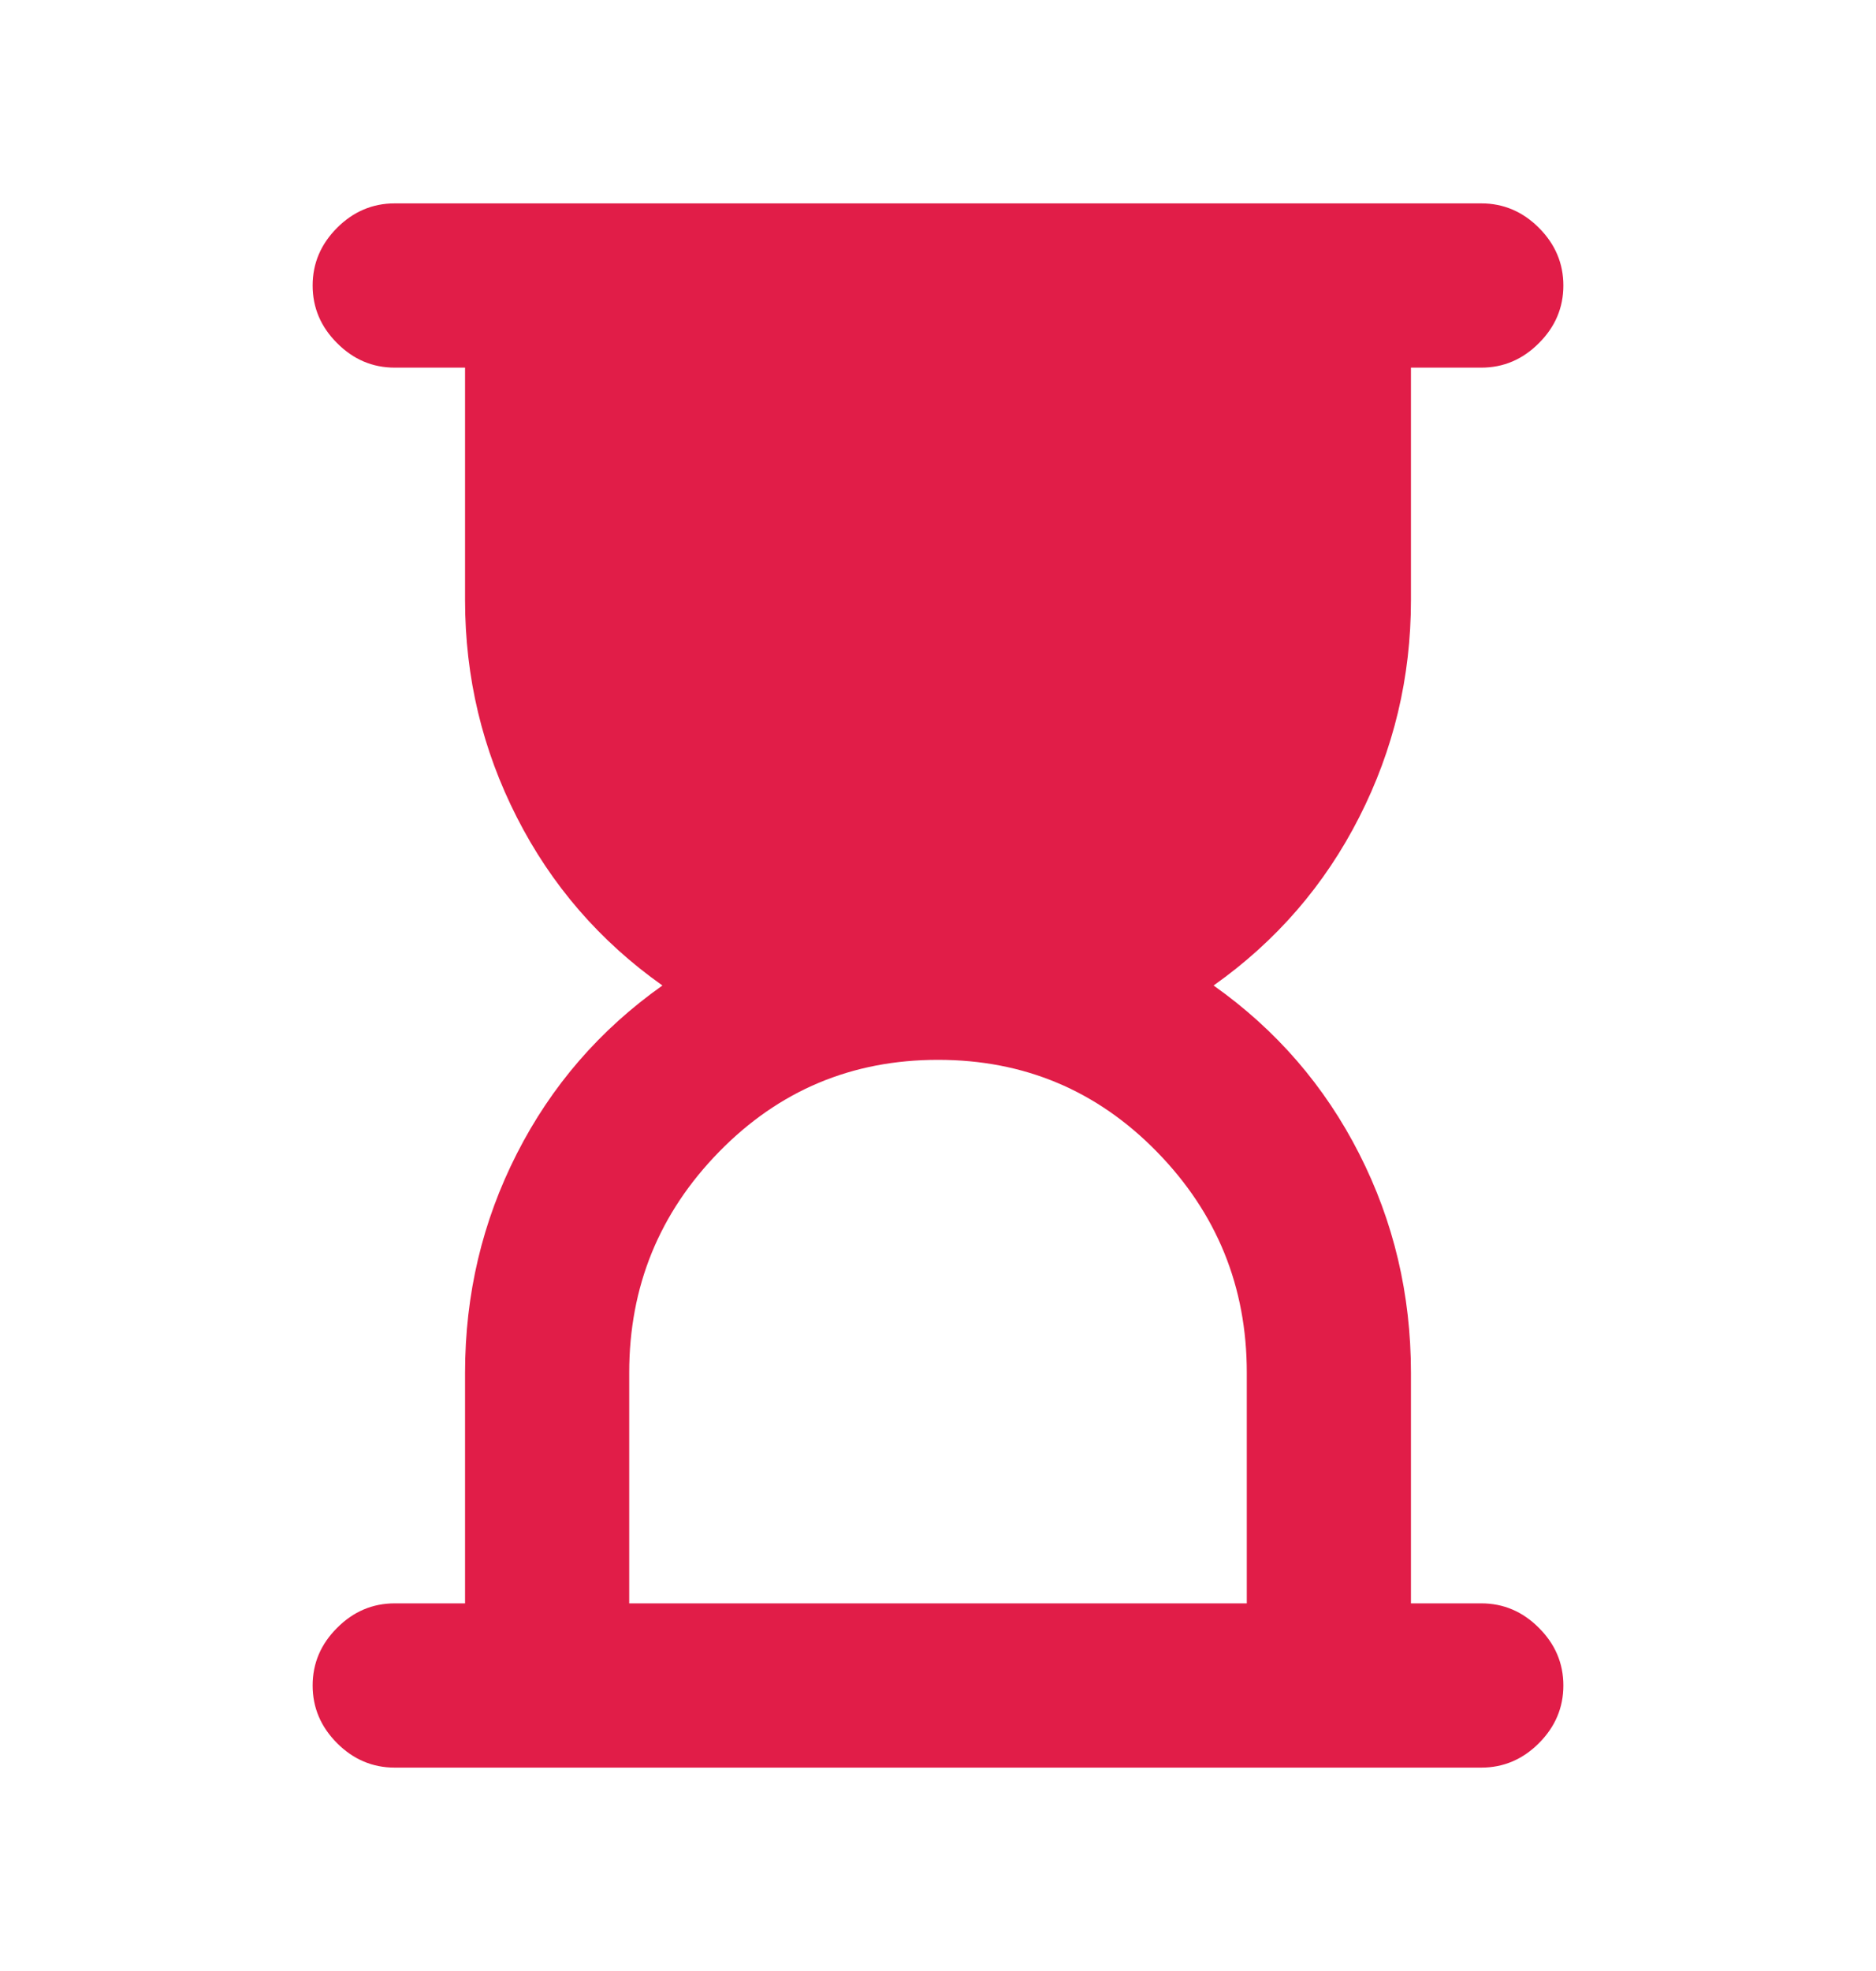 <svg width="20" height="21" viewBox="0 0 20 21" fill="none" xmlns="http://www.w3.org/2000/svg">
<mask id="mask0_245_2263" style="mask-type:alpha" maskUnits="userSpaceOnUse" x="0" y="0" width="20" height="21">
<rect y="0.5" width="20" height="20" fill="#D9D9D9"/>
</mask>
<g mask="url(#mask0_245_2263)">
<path d="M6.708 17.083H13.292V14.625C13.292 13.708 12.972 12.924 12.333 12.271C11.694 11.618 10.917 11.292 10 11.292C9.083 11.292 8.306 11.618 7.667 12.271C7.028 12.924 6.708 13.708 6.708 14.625V17.083ZM15.792 18.833H4.208C3.972 18.833 3.767 18.746 3.594 18.573C3.42 18.399 3.333 18.194 3.333 17.958C3.333 17.722 3.42 17.517 3.594 17.344C3.767 17.17 3.972 17.083 4.208 17.083H4.958V14.625C4.958 13.792 5.142 13.014 5.51 12.292C5.878 11.569 6.395 10.972 7.062 10.5C6.395 10.028 5.878 9.431 5.51 8.708C5.142 7.986 4.958 7.215 4.958 6.396V3.917H4.208C3.972 3.917 3.767 3.83 3.594 3.656C3.42 3.483 3.333 3.278 3.333 3.042C3.333 2.806 3.42 2.601 3.594 2.427C3.767 2.254 3.972 2.167 4.208 2.167H15.792C16.028 2.167 16.233 2.254 16.406 2.427C16.58 2.601 16.667 2.806 16.667 3.042C16.667 3.278 16.58 3.483 16.406 3.656C16.233 3.83 16.028 3.917 15.792 3.917H15.042V6.396C15.042 7.215 14.858 7.986 14.49 8.708C14.122 9.431 13.605 10.028 12.938 10.5C13.605 10.972 14.122 11.569 14.49 12.292C14.858 13.014 15.042 13.792 15.042 14.625V17.083H15.792C16.028 17.083 16.233 17.17 16.406 17.344C16.58 17.517 16.667 17.722 16.667 17.958C16.667 18.194 16.58 18.399 16.406 18.573C16.233 18.746 16.028 18.833 15.792 18.833Z" fill="#E11D48"/>
</g>
</svg>
